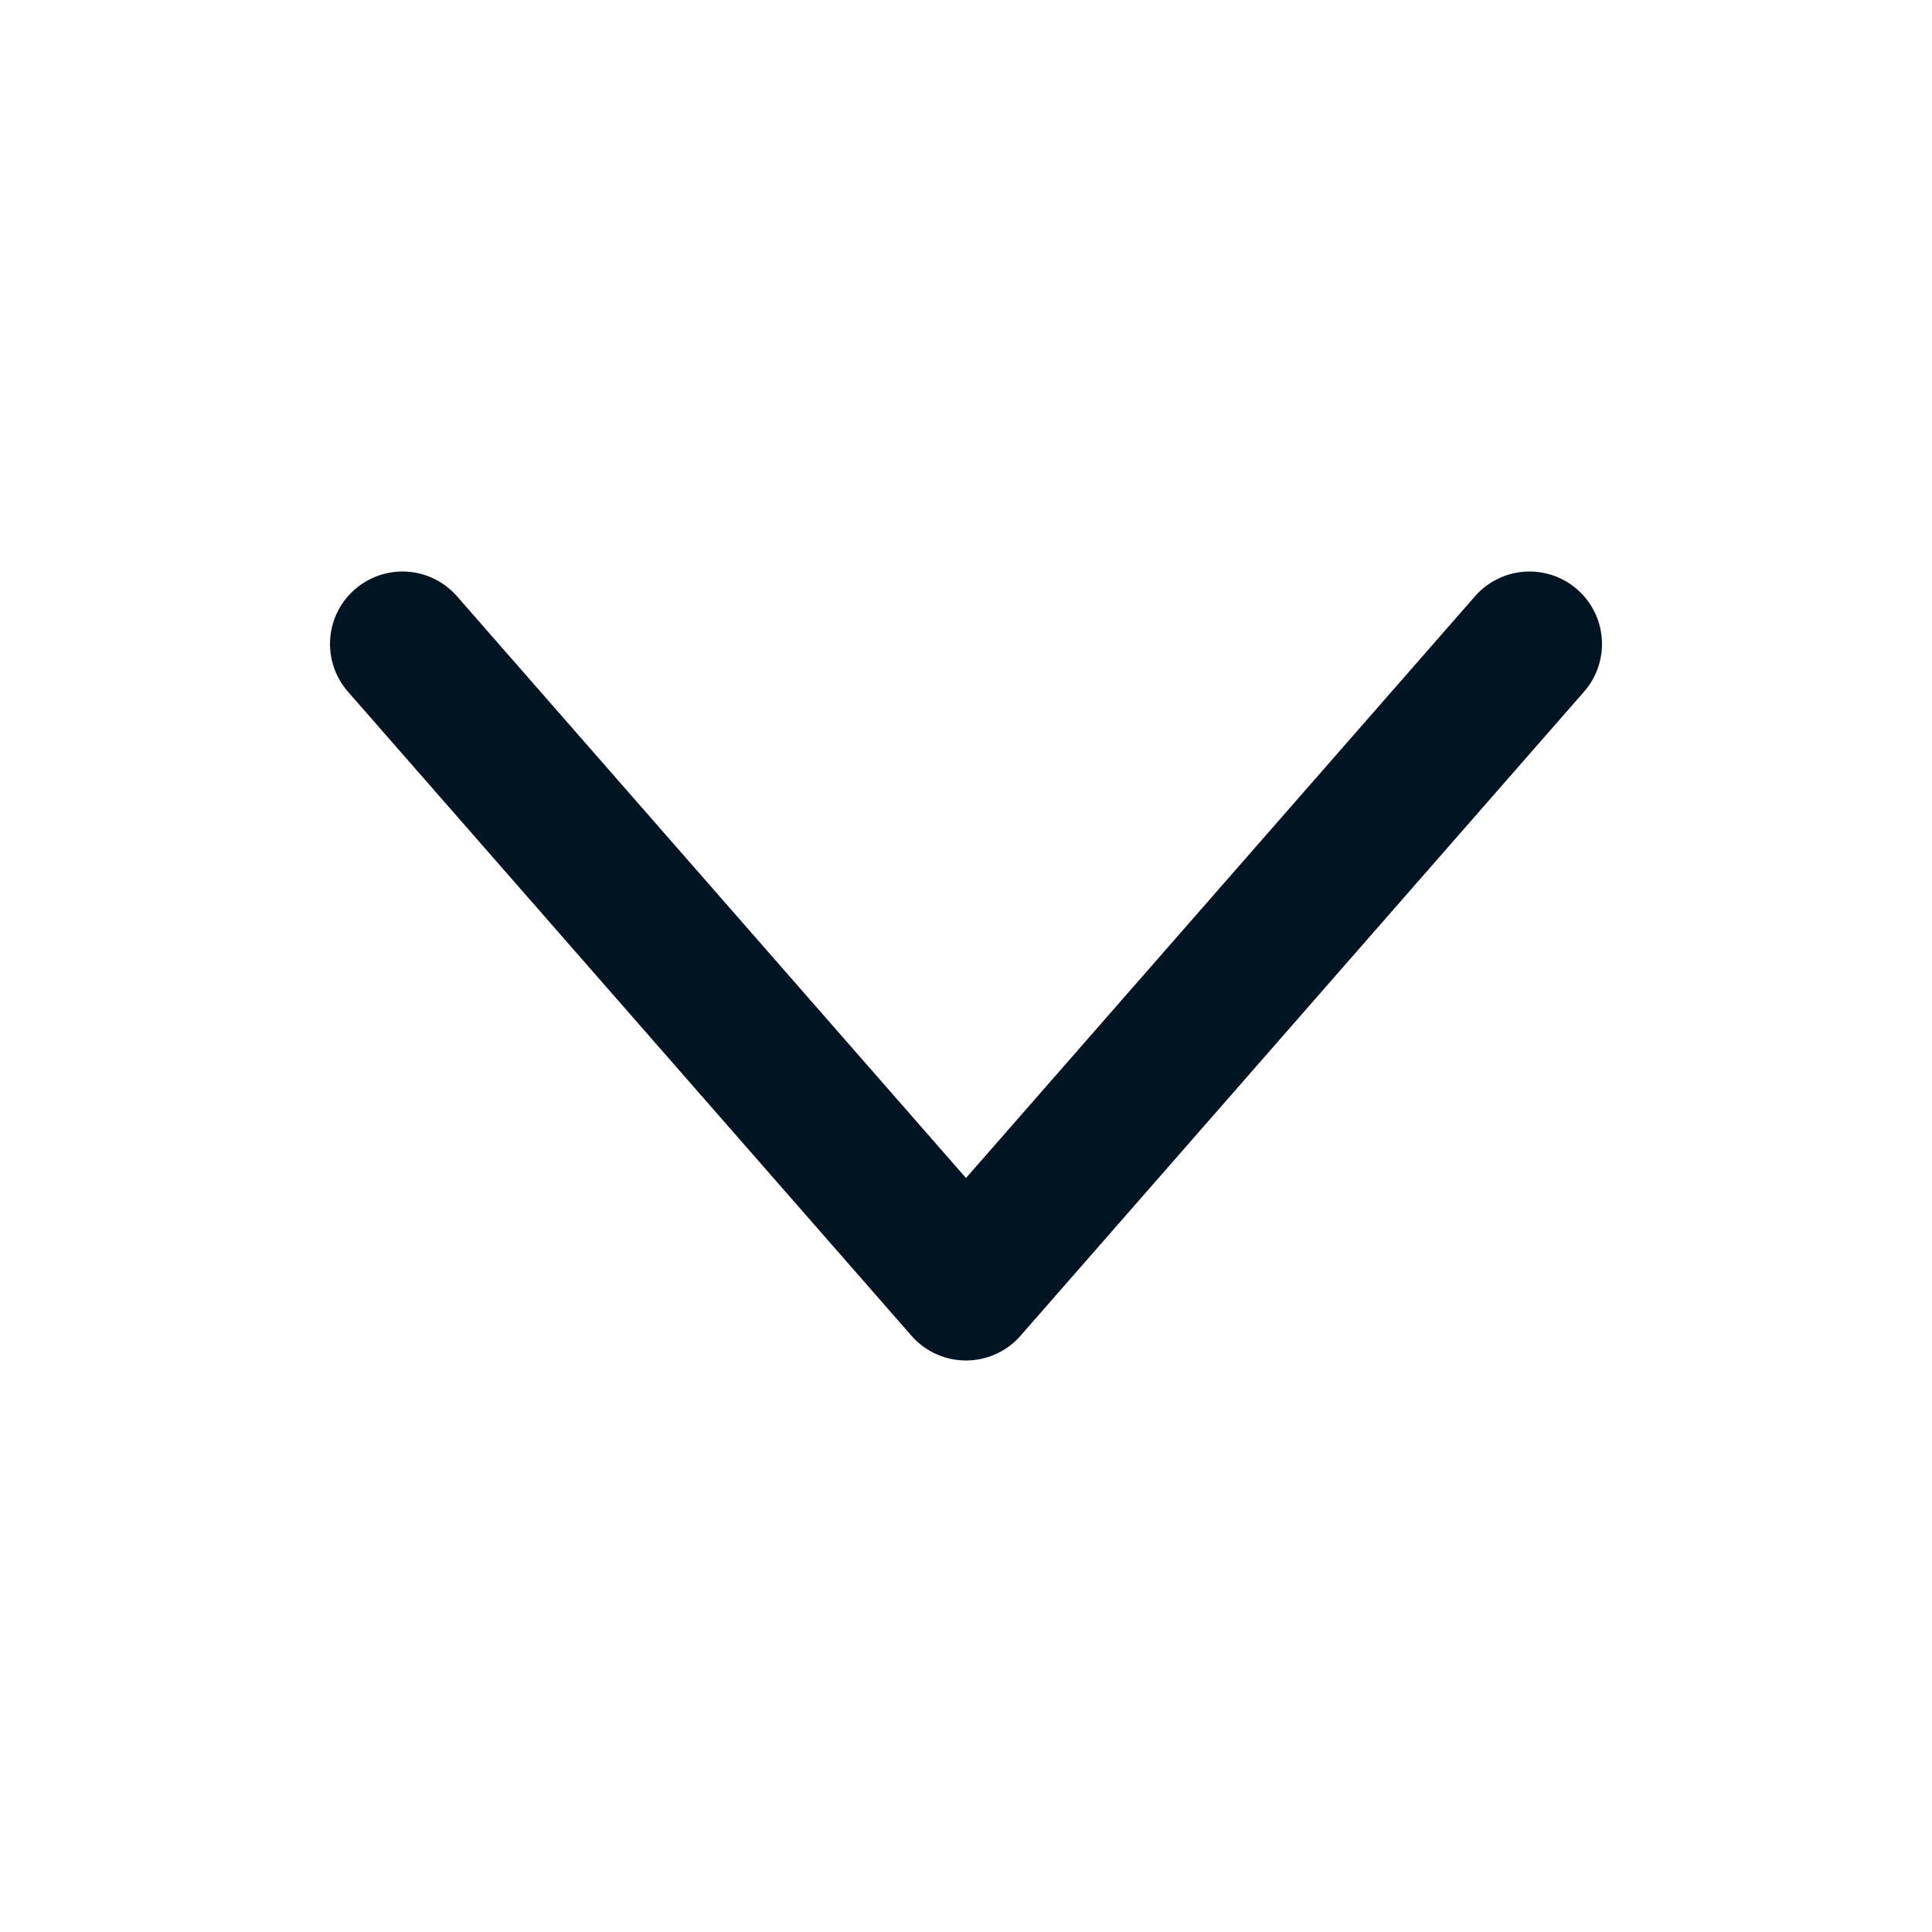 <svg width="16" height="16" viewBox="0 0 16 16" fill="none" xmlns="http://www.w3.org/2000/svg">
<path d="M3.333 5.333L8 10.667L12.667 5.333" stroke="#001422" stroke-width="1.2" stroke-miterlimit="10" stroke-linecap="round" stroke-linejoin="round"/>
</svg>
